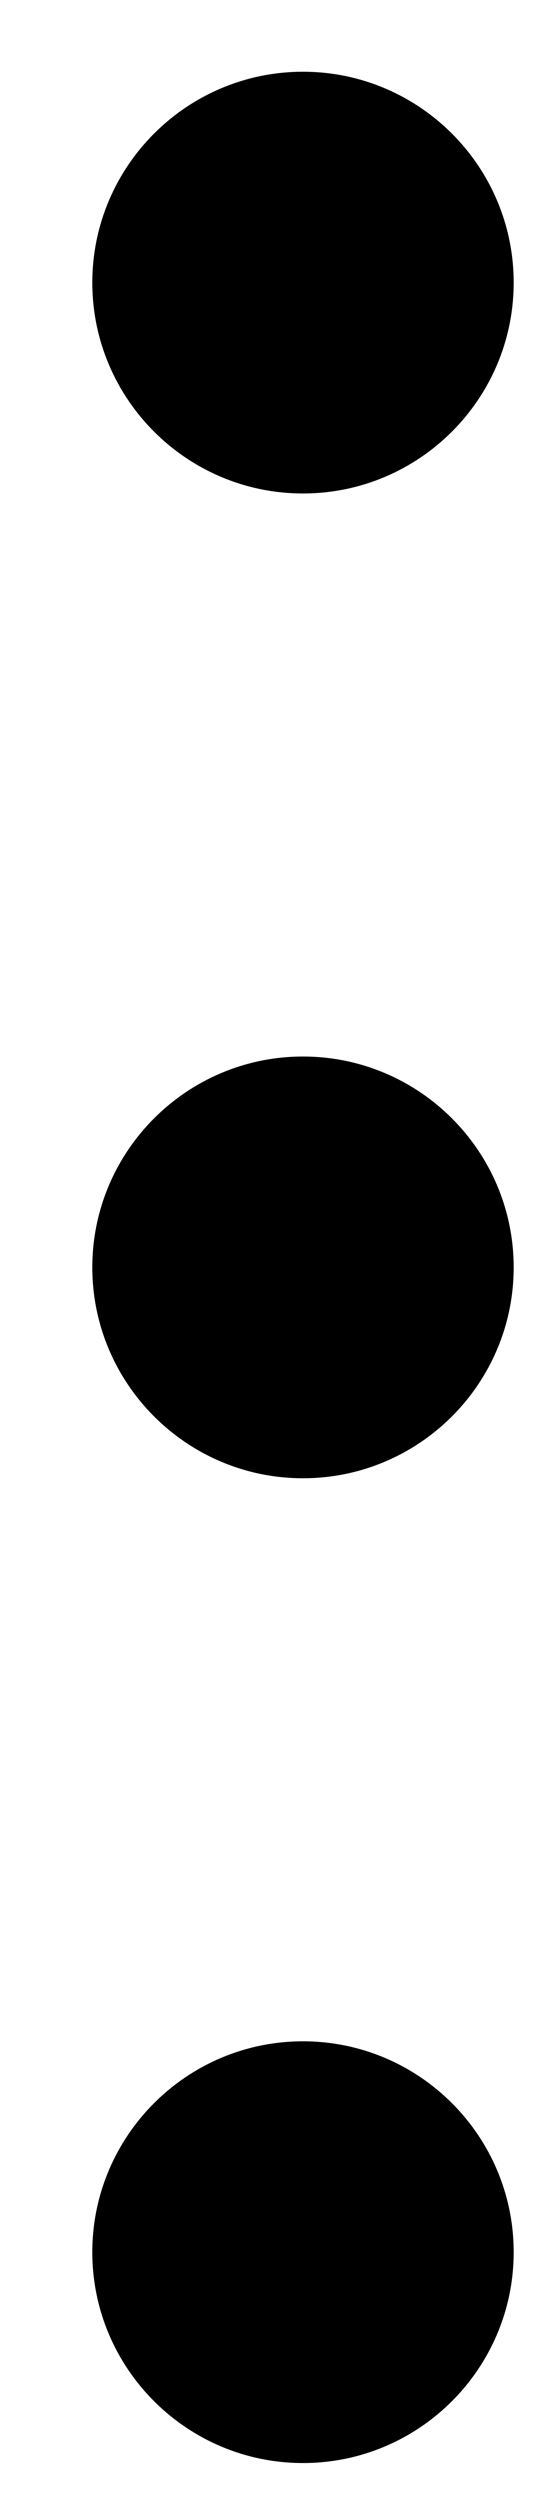 <svg xmlns="http://www.w3.org/2000/svg" fill="currentColor"
    viewBox="0 0 5 23">
    <path
        d="M2.79 4.54C1.72 4.54.85 3.67.85 2.6c0-1.07.87-1.94 1.94-1.94 1.07 0 1.94.87 1.94 1.94 0 1.07-.87 1.94-1.94 1.94Zm0 18.12c-1.07 0-1.94-.87-1.94-1.94 0-1.07.87-1.94 1.94-1.94 1.07 0 1.94.87 1.94 1.94 0 1.07-.87 1.94-1.94 1.94Zm0-9.06c-1.07 0-1.94-.87-1.94-1.94 0-1.07.87-1.94 1.94-1.94 1.07 0 1.94.87 1.94 1.94 0 1.07-.87 1.94-1.94 1.94Z"
        class="content" />
</svg>